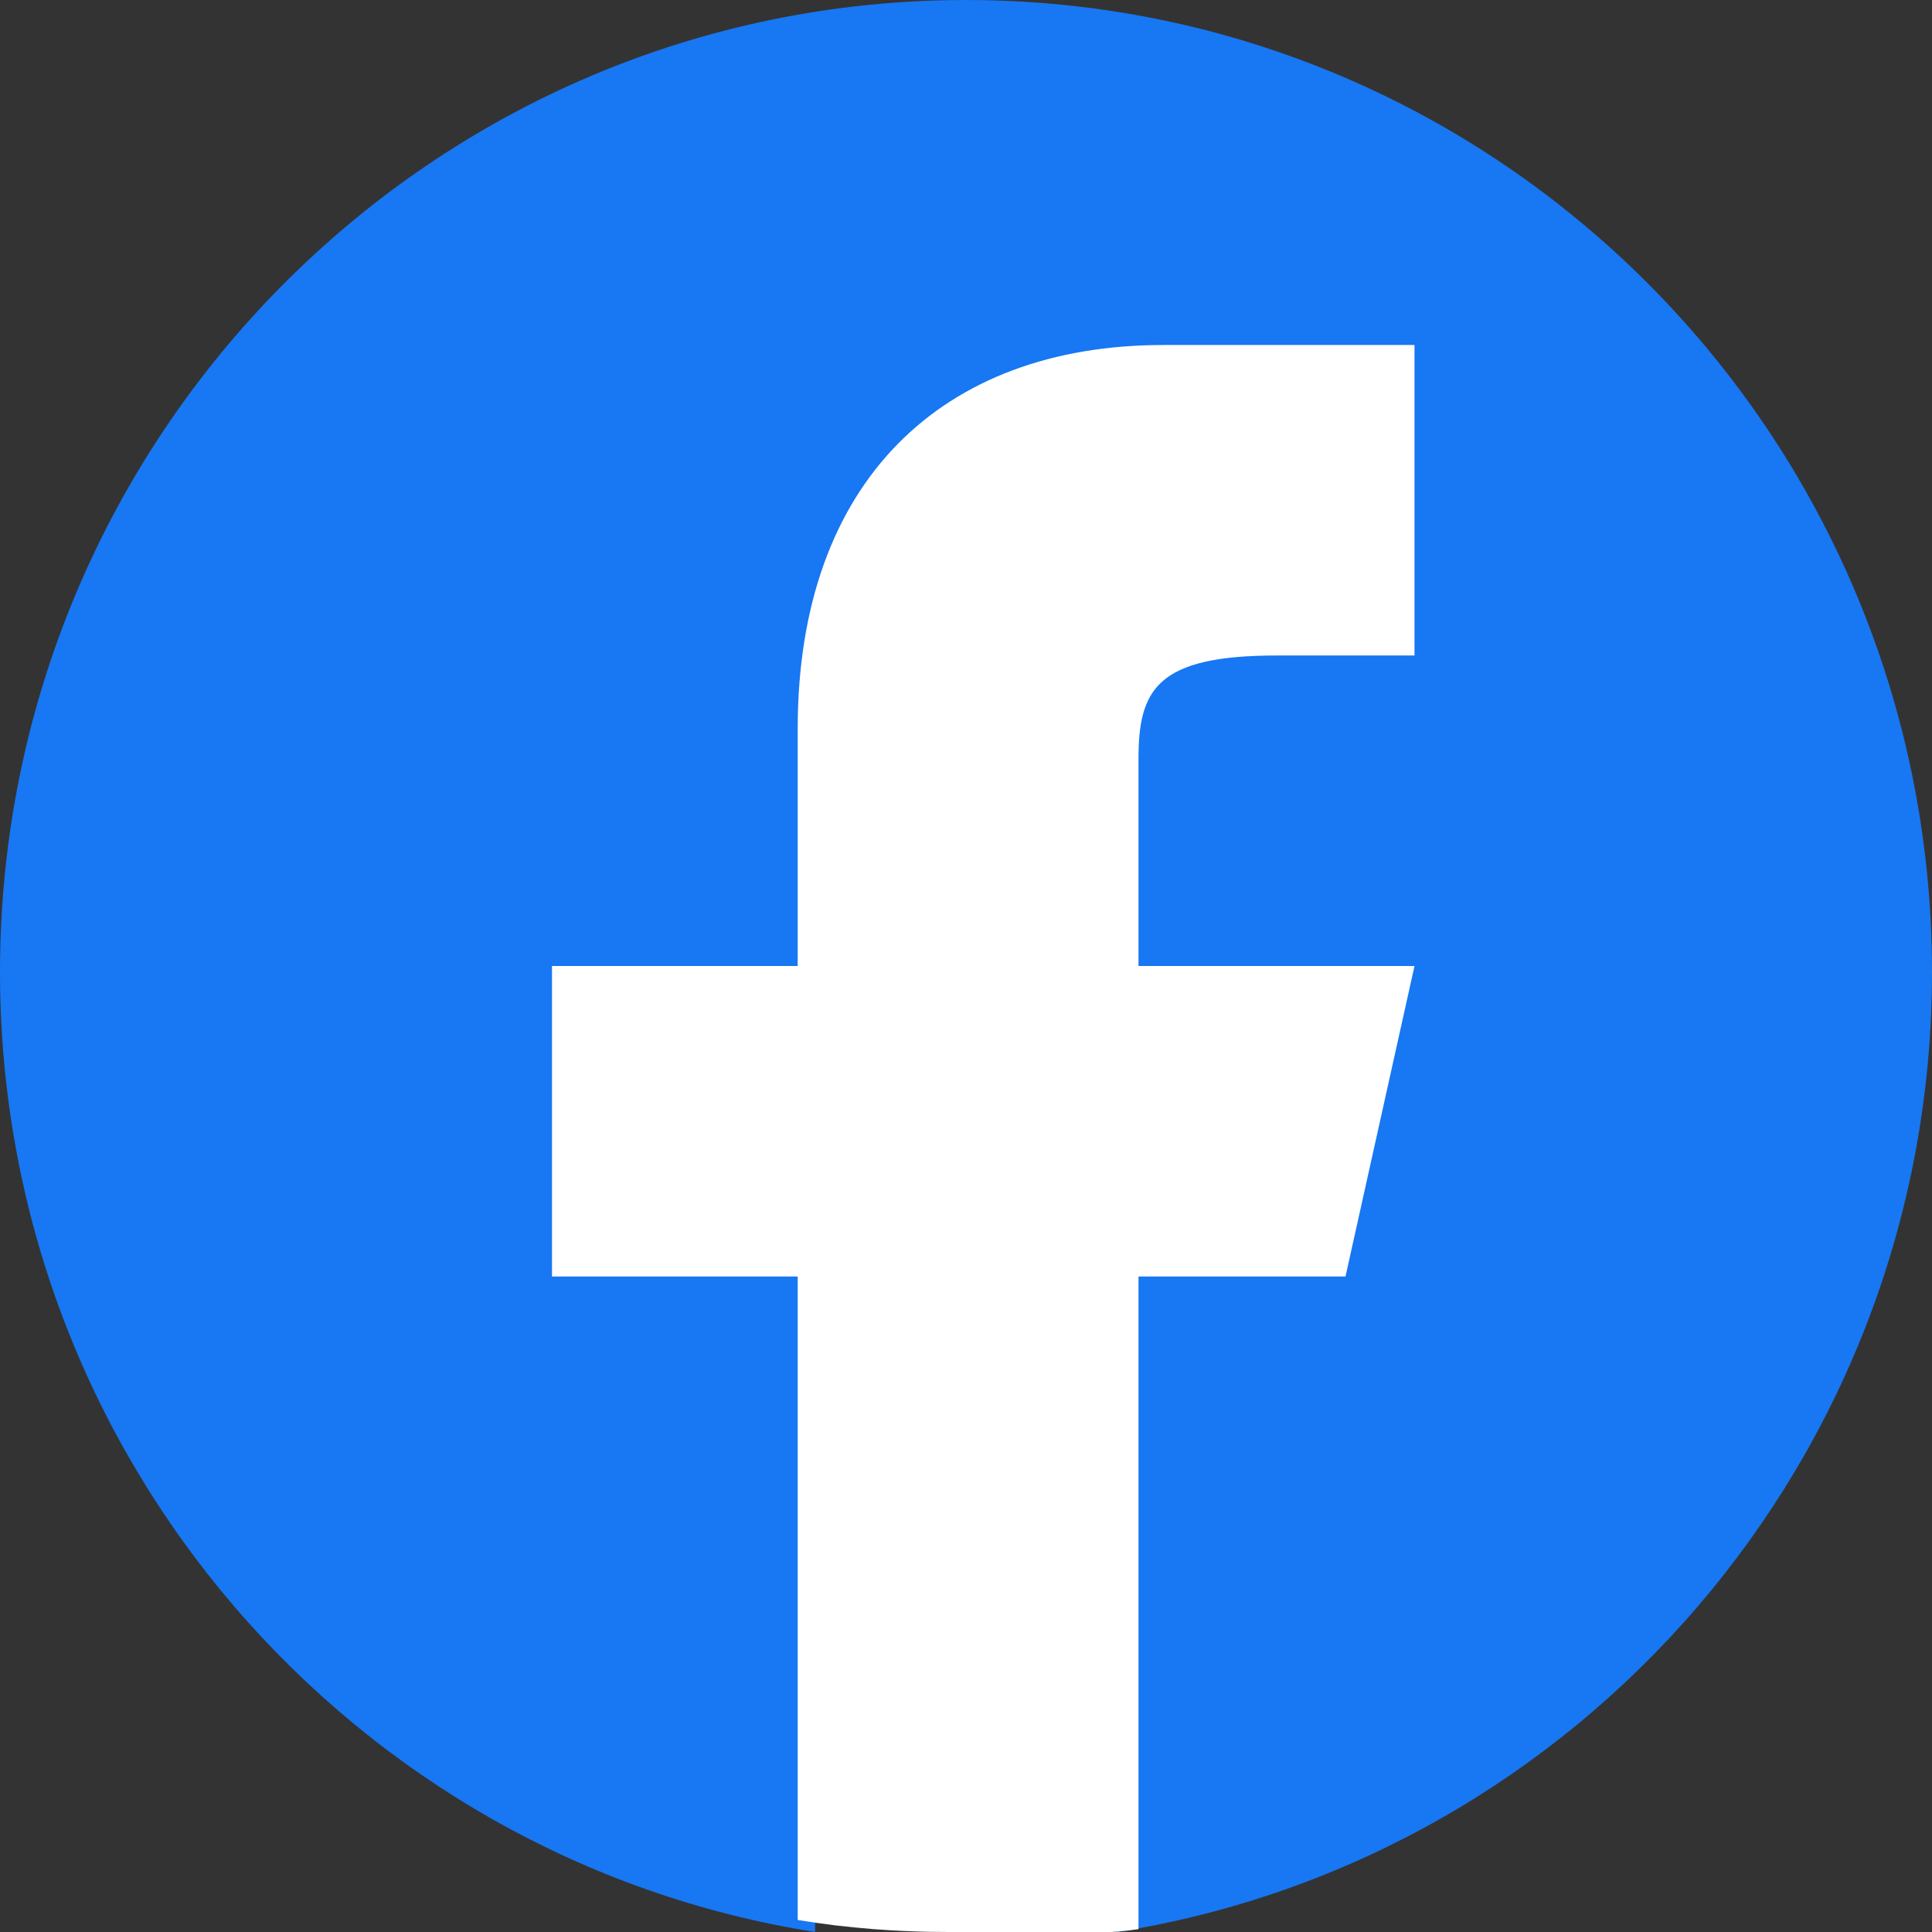 <svg width="28" height="28" viewBox="0 0 28 28" fill="none" xmlns="http://www.w3.org/2000/svg">
<rect x="0" y="0" width="28" height="28" fill="#333333" stroke="none"/>
<g clip-path="url(#clip0_27_3)">
<path d="M28 14.087C28 6.306 21.733 0 14.001 0C6.267 0 0 6.306 0 14.087C0 21.117 5.119 26.944 11.813 28V18.158H8.259V14.087H11.813V10.983C11.813 7.453 13.903 5.503 17.102 5.503C18.632 5.503 20.236 5.777 20.236 5.777V9.244H18.47C16.731 9.244 16.187 10.329 16.187 11.444V14.087H20.072L19.45 18.158H16.187V28C22.881 26.944 28 21.117 28 14.087Z" fill="#1877F2"/>
<path d="M19.5 18.5L20.5 14H16.5V11C16.5 10 16.758 9.5 18.5 9.5H20.5V5C20.5 5 18.393 5 16.86 5C13.655 5 11.561 6.978 11.561 10.56V14H8V18.5H11.561V27.826C11.742 27.855 11.923 27.881 12.105 27.904C12.288 27.925 12.47 27.943 12.654 27.958C12.836 27.972 13.019 27.983 13.203 27.989C13.386 27.997 13.57 28 13.753 28C14.499 28 15.787 28.073 16.5 27.958V18.5H19.5Z" fill="white"/>
</g>
<defs>
<clipPath id="clip0_27_3">
<rect width="28" height="28" fill="white"/>
</clipPath>
</defs>
</svg>
